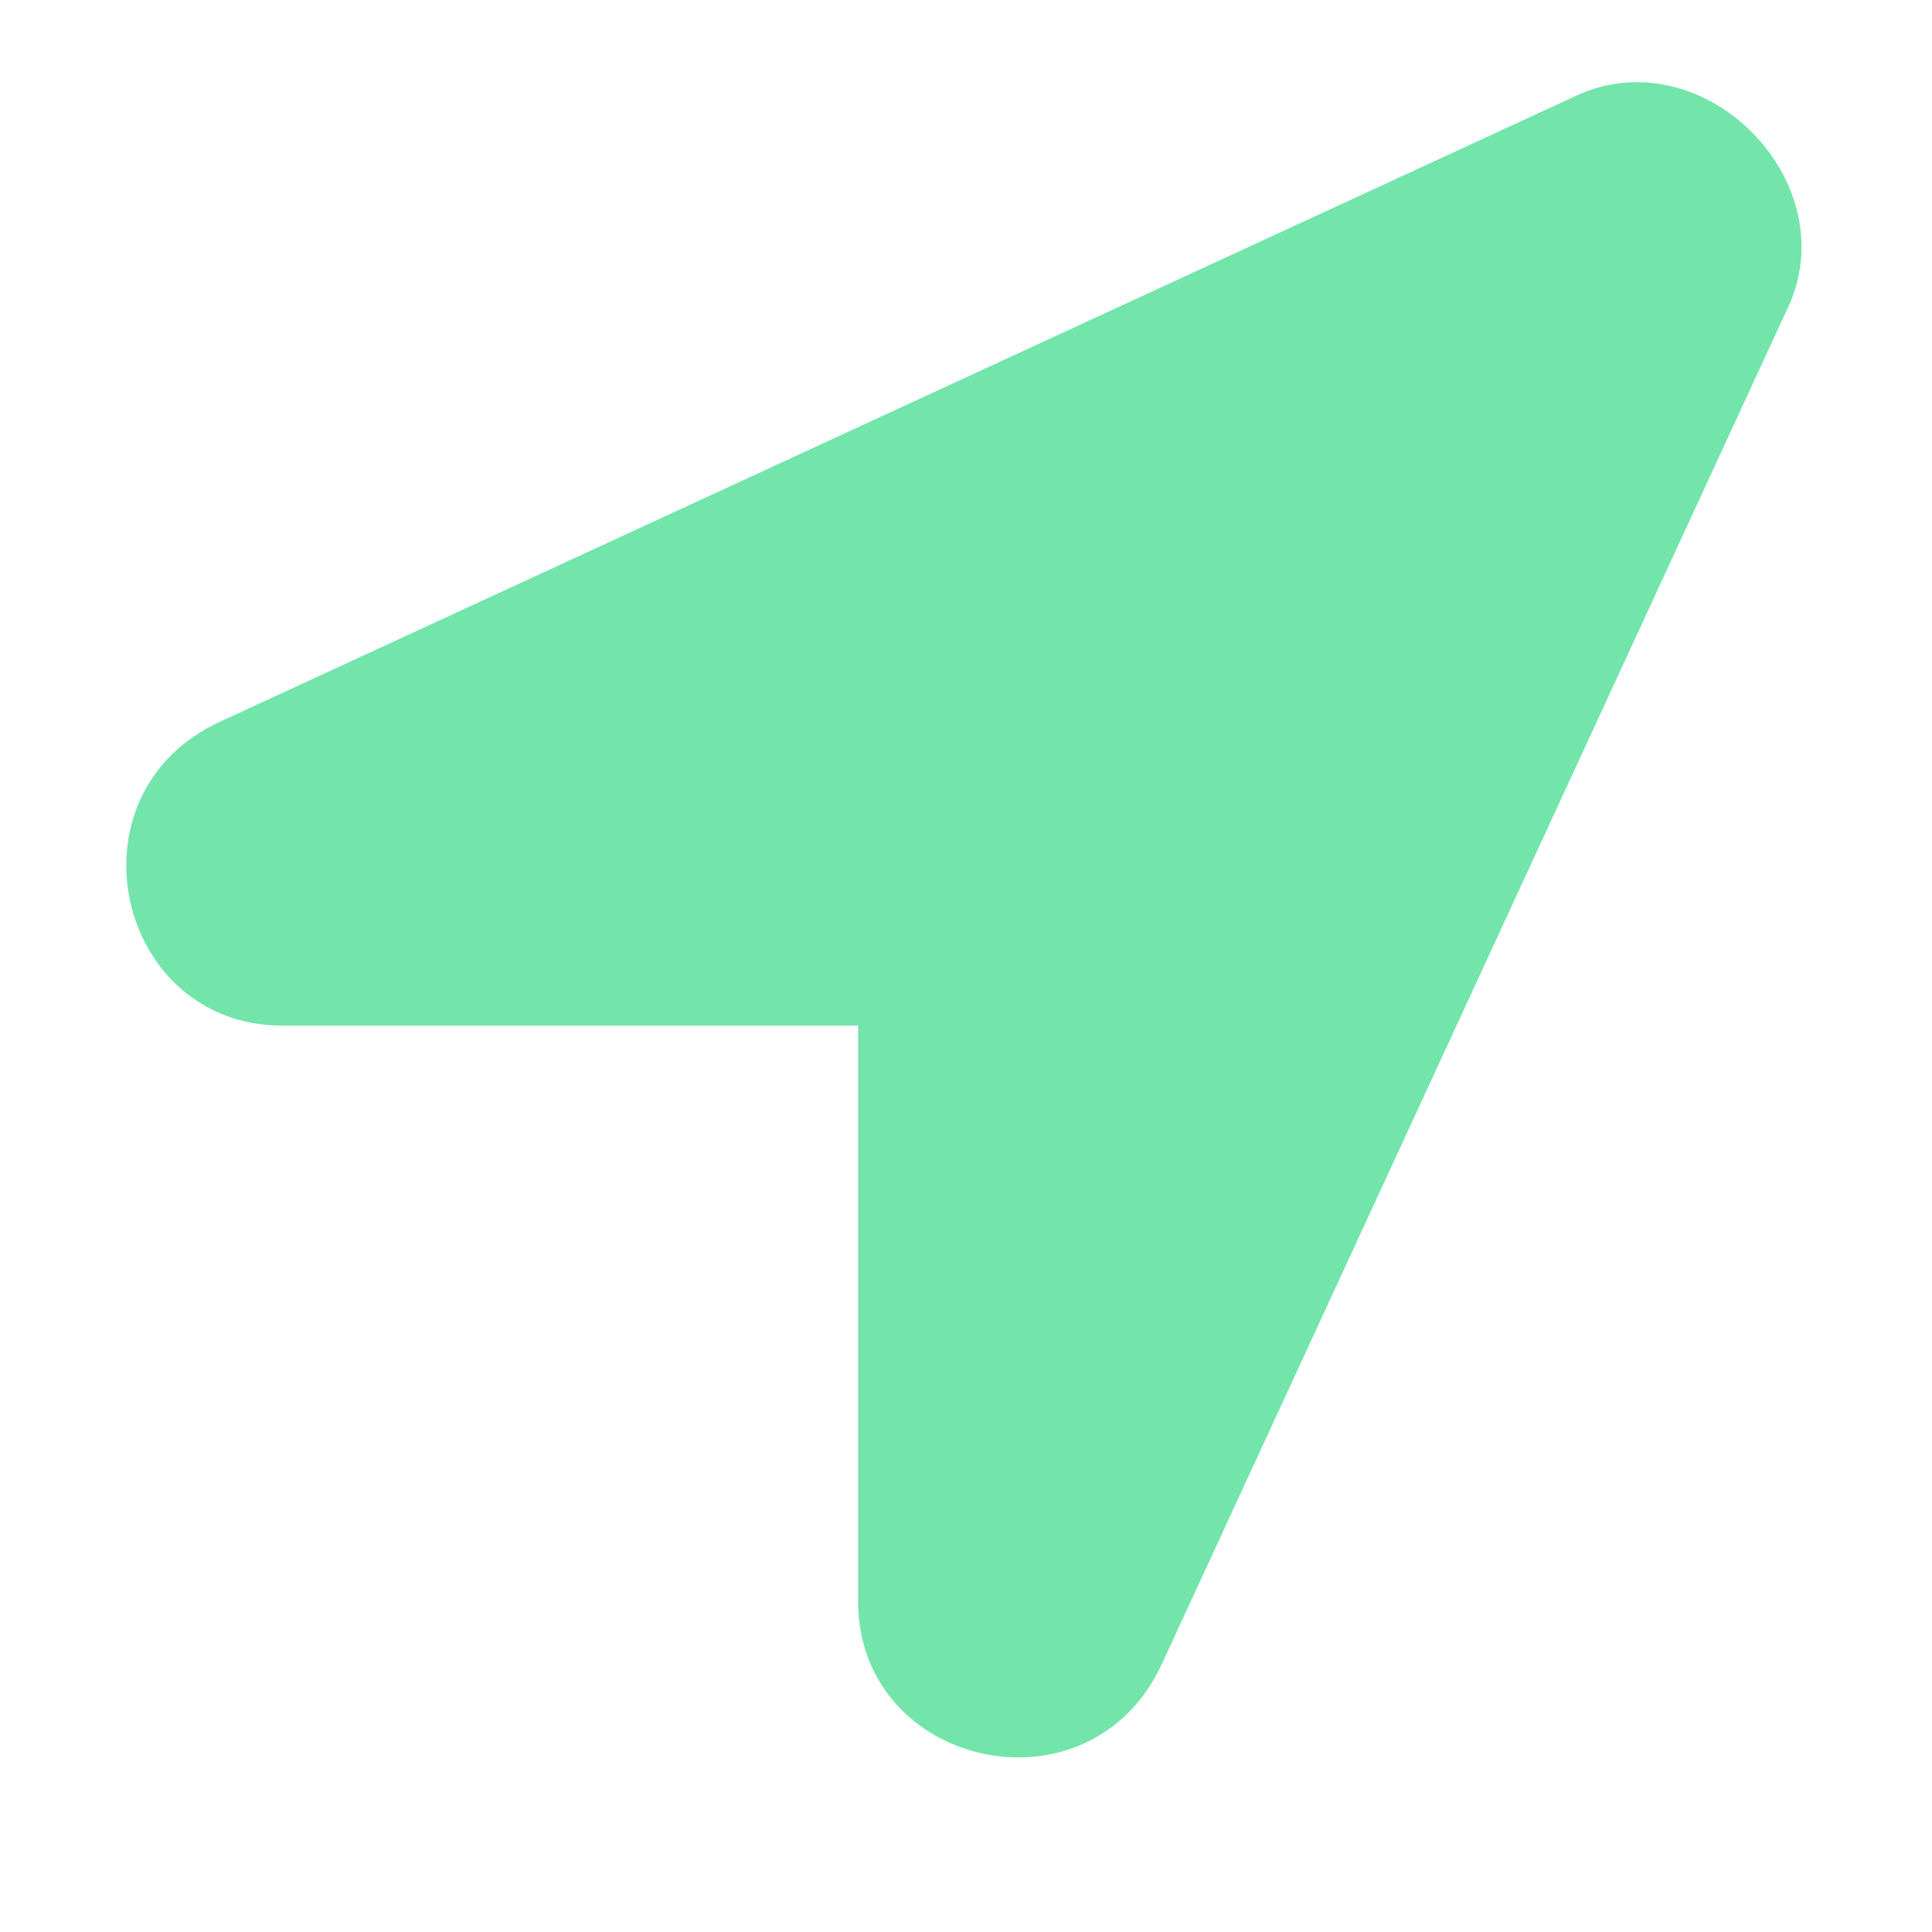 <svg width="15" height="15" viewBox="0 0 15 15" fill="none" xmlns="http://www.w3.org/2000/svg">
<path d="M12.273 0.727L1.711 5.602C0.492 6.16 0.898 7.963 2.193 7.963H6.662V12.432C6.662 13.727 8.465 14.133 9.023 12.914L13.898 2.352C14.305 1.387 13.238 0.32 12.273 0.727Z" fill="#73e5aa"/>
</svg>
